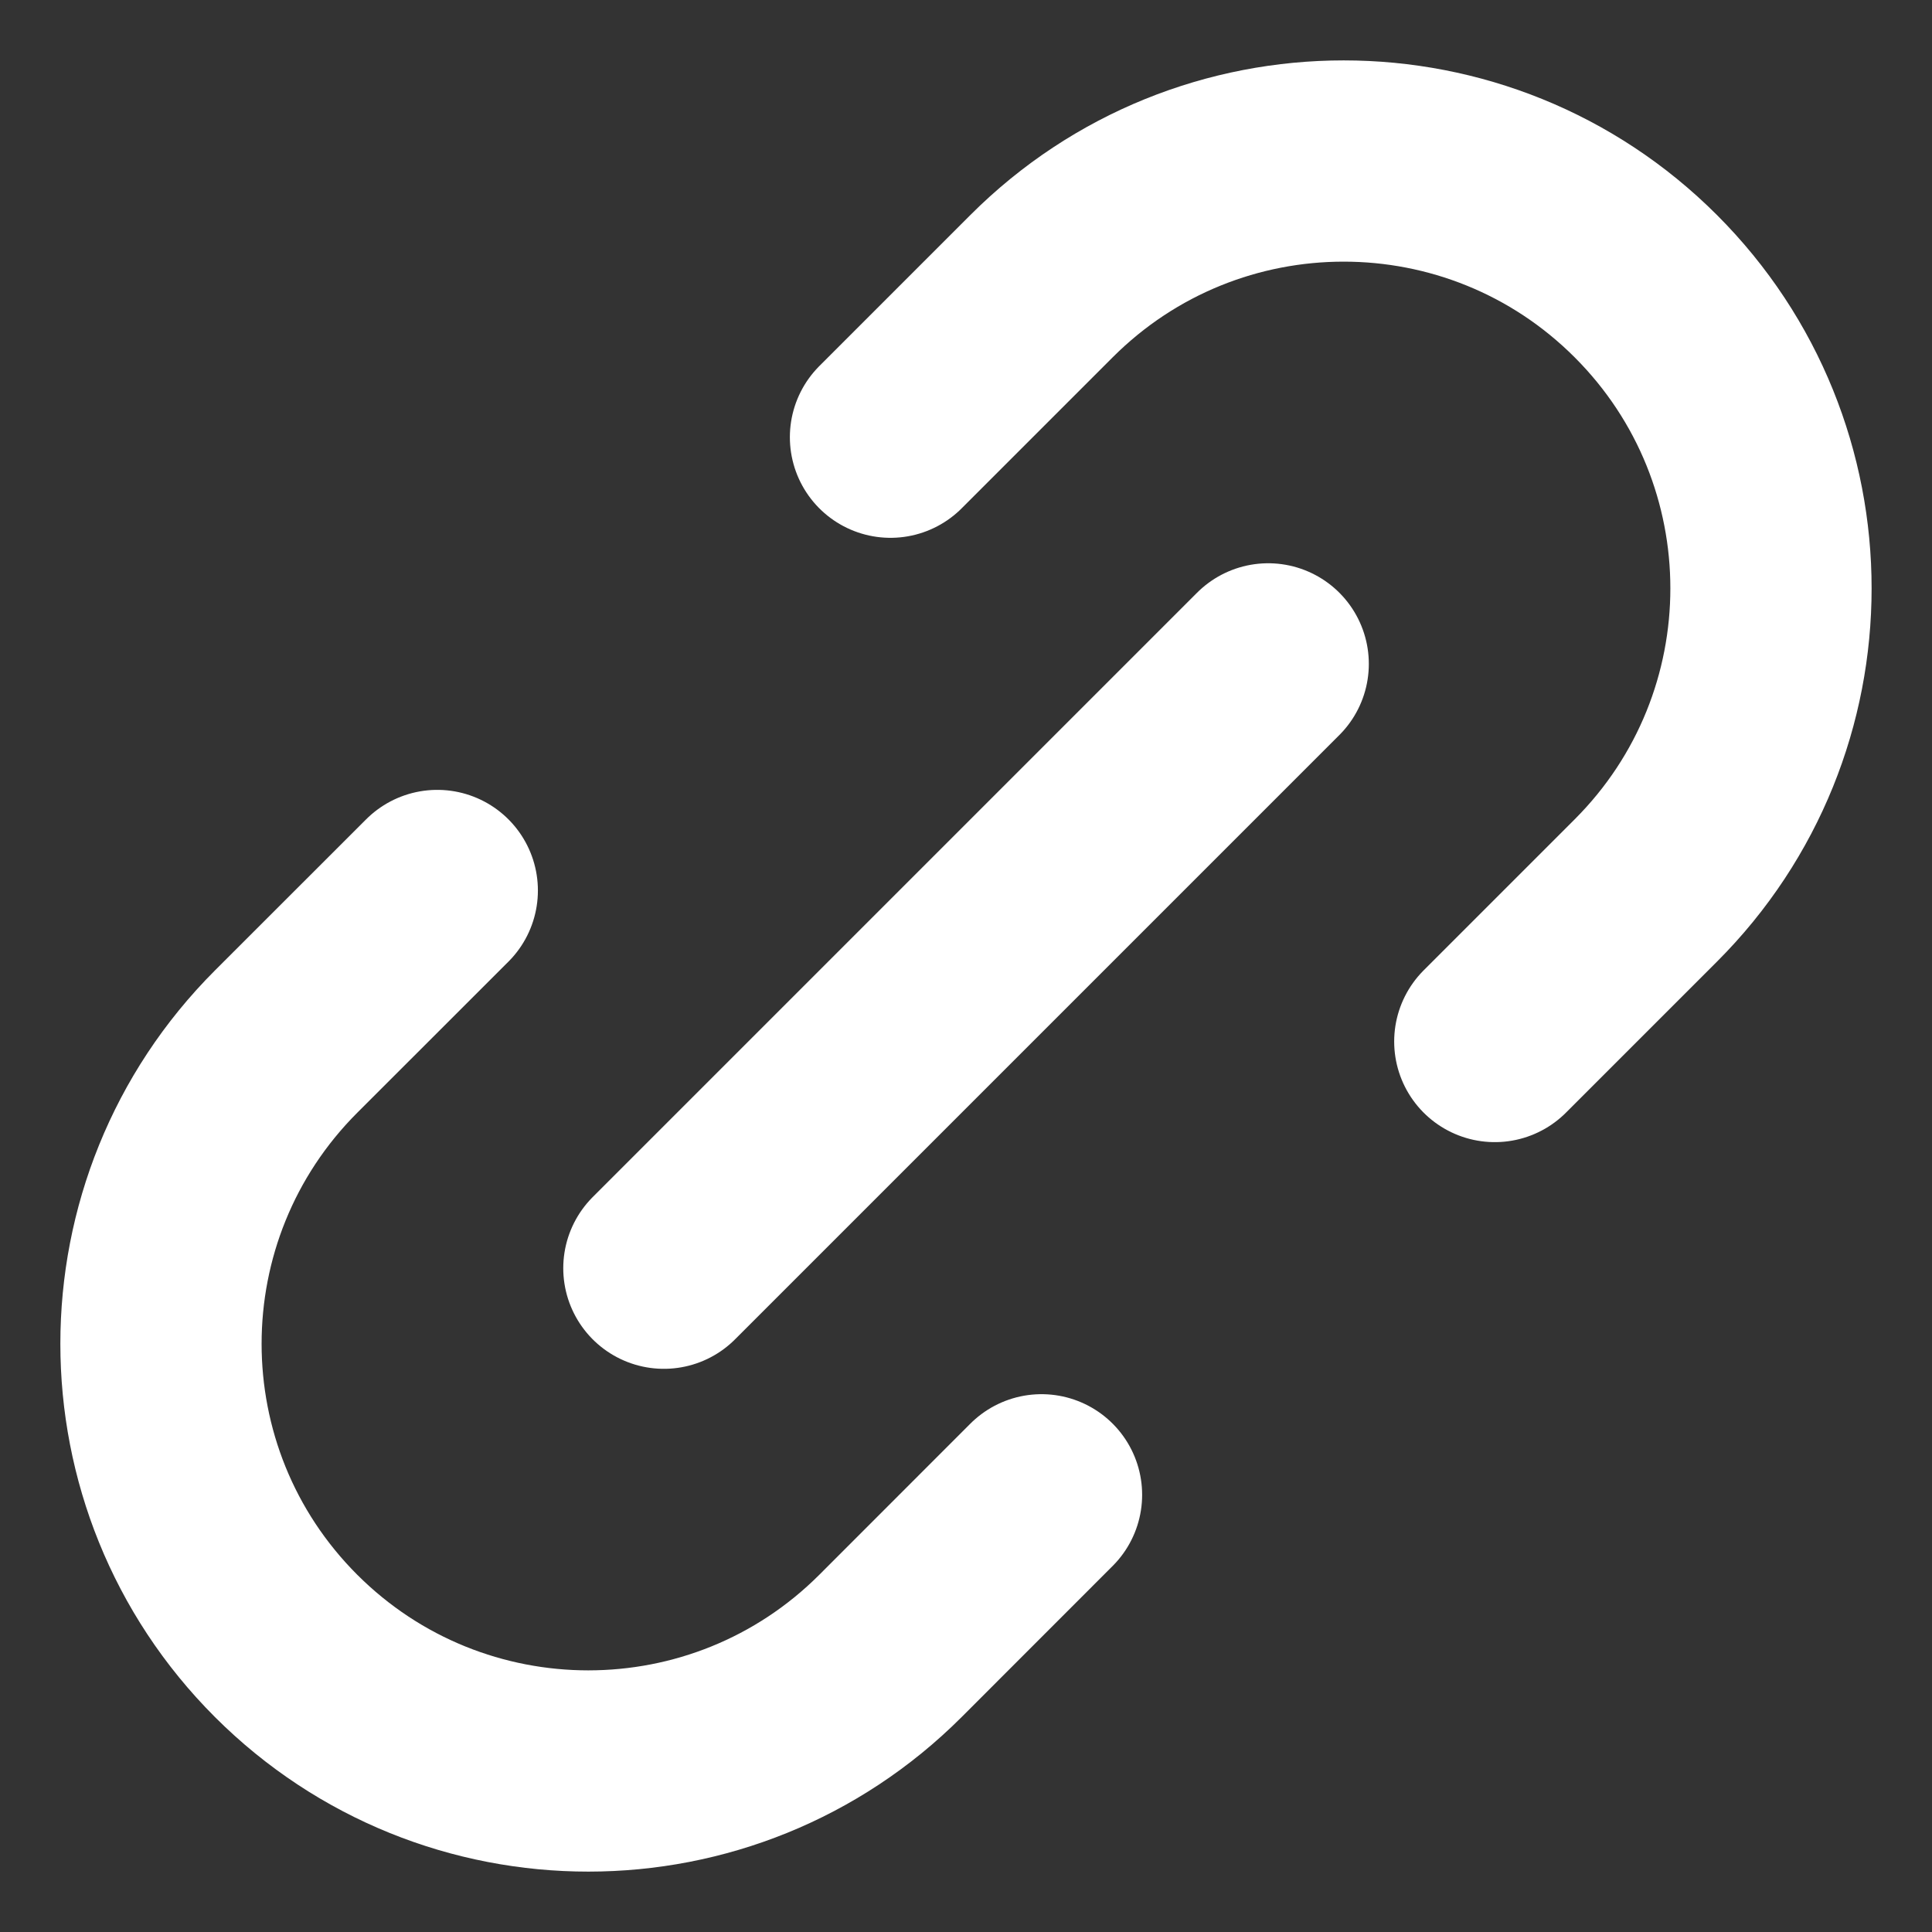 <svg width="24" height="24" viewBox="0 0 24 24" fill="none" xmlns="http://www.w3.org/2000/svg">
<rect x="0" y="0" width="24" height="24" fill="#333333" stroke="none"/>
<g id="link" clip-path="url(#clip0_454_151293)">
<path id="Vector" d="M8.247 15.754L15.754 8.247M5.432 11.062L3.555 12.938C1.482 15.011 1.481 18.373 3.554 20.446C5.628 22.518 8.99 22.518 11.063 20.445L12.938 18.569M11.062 5.431L12.938 3.555C15.011 1.482 18.372 1.482 20.445 3.555C22.518 5.628 22.518 8.989 20.445 11.062L18.569 12.938" stroke="white" stroke-width="2.5" stroke-linecap="round" stroke-linejoin="round"/>
</g>
<defs>
<clipPath id="clip0_454_151293">
<rect width="24" height="24" fill="white"/>
</clipPath>
</defs>
</svg>
